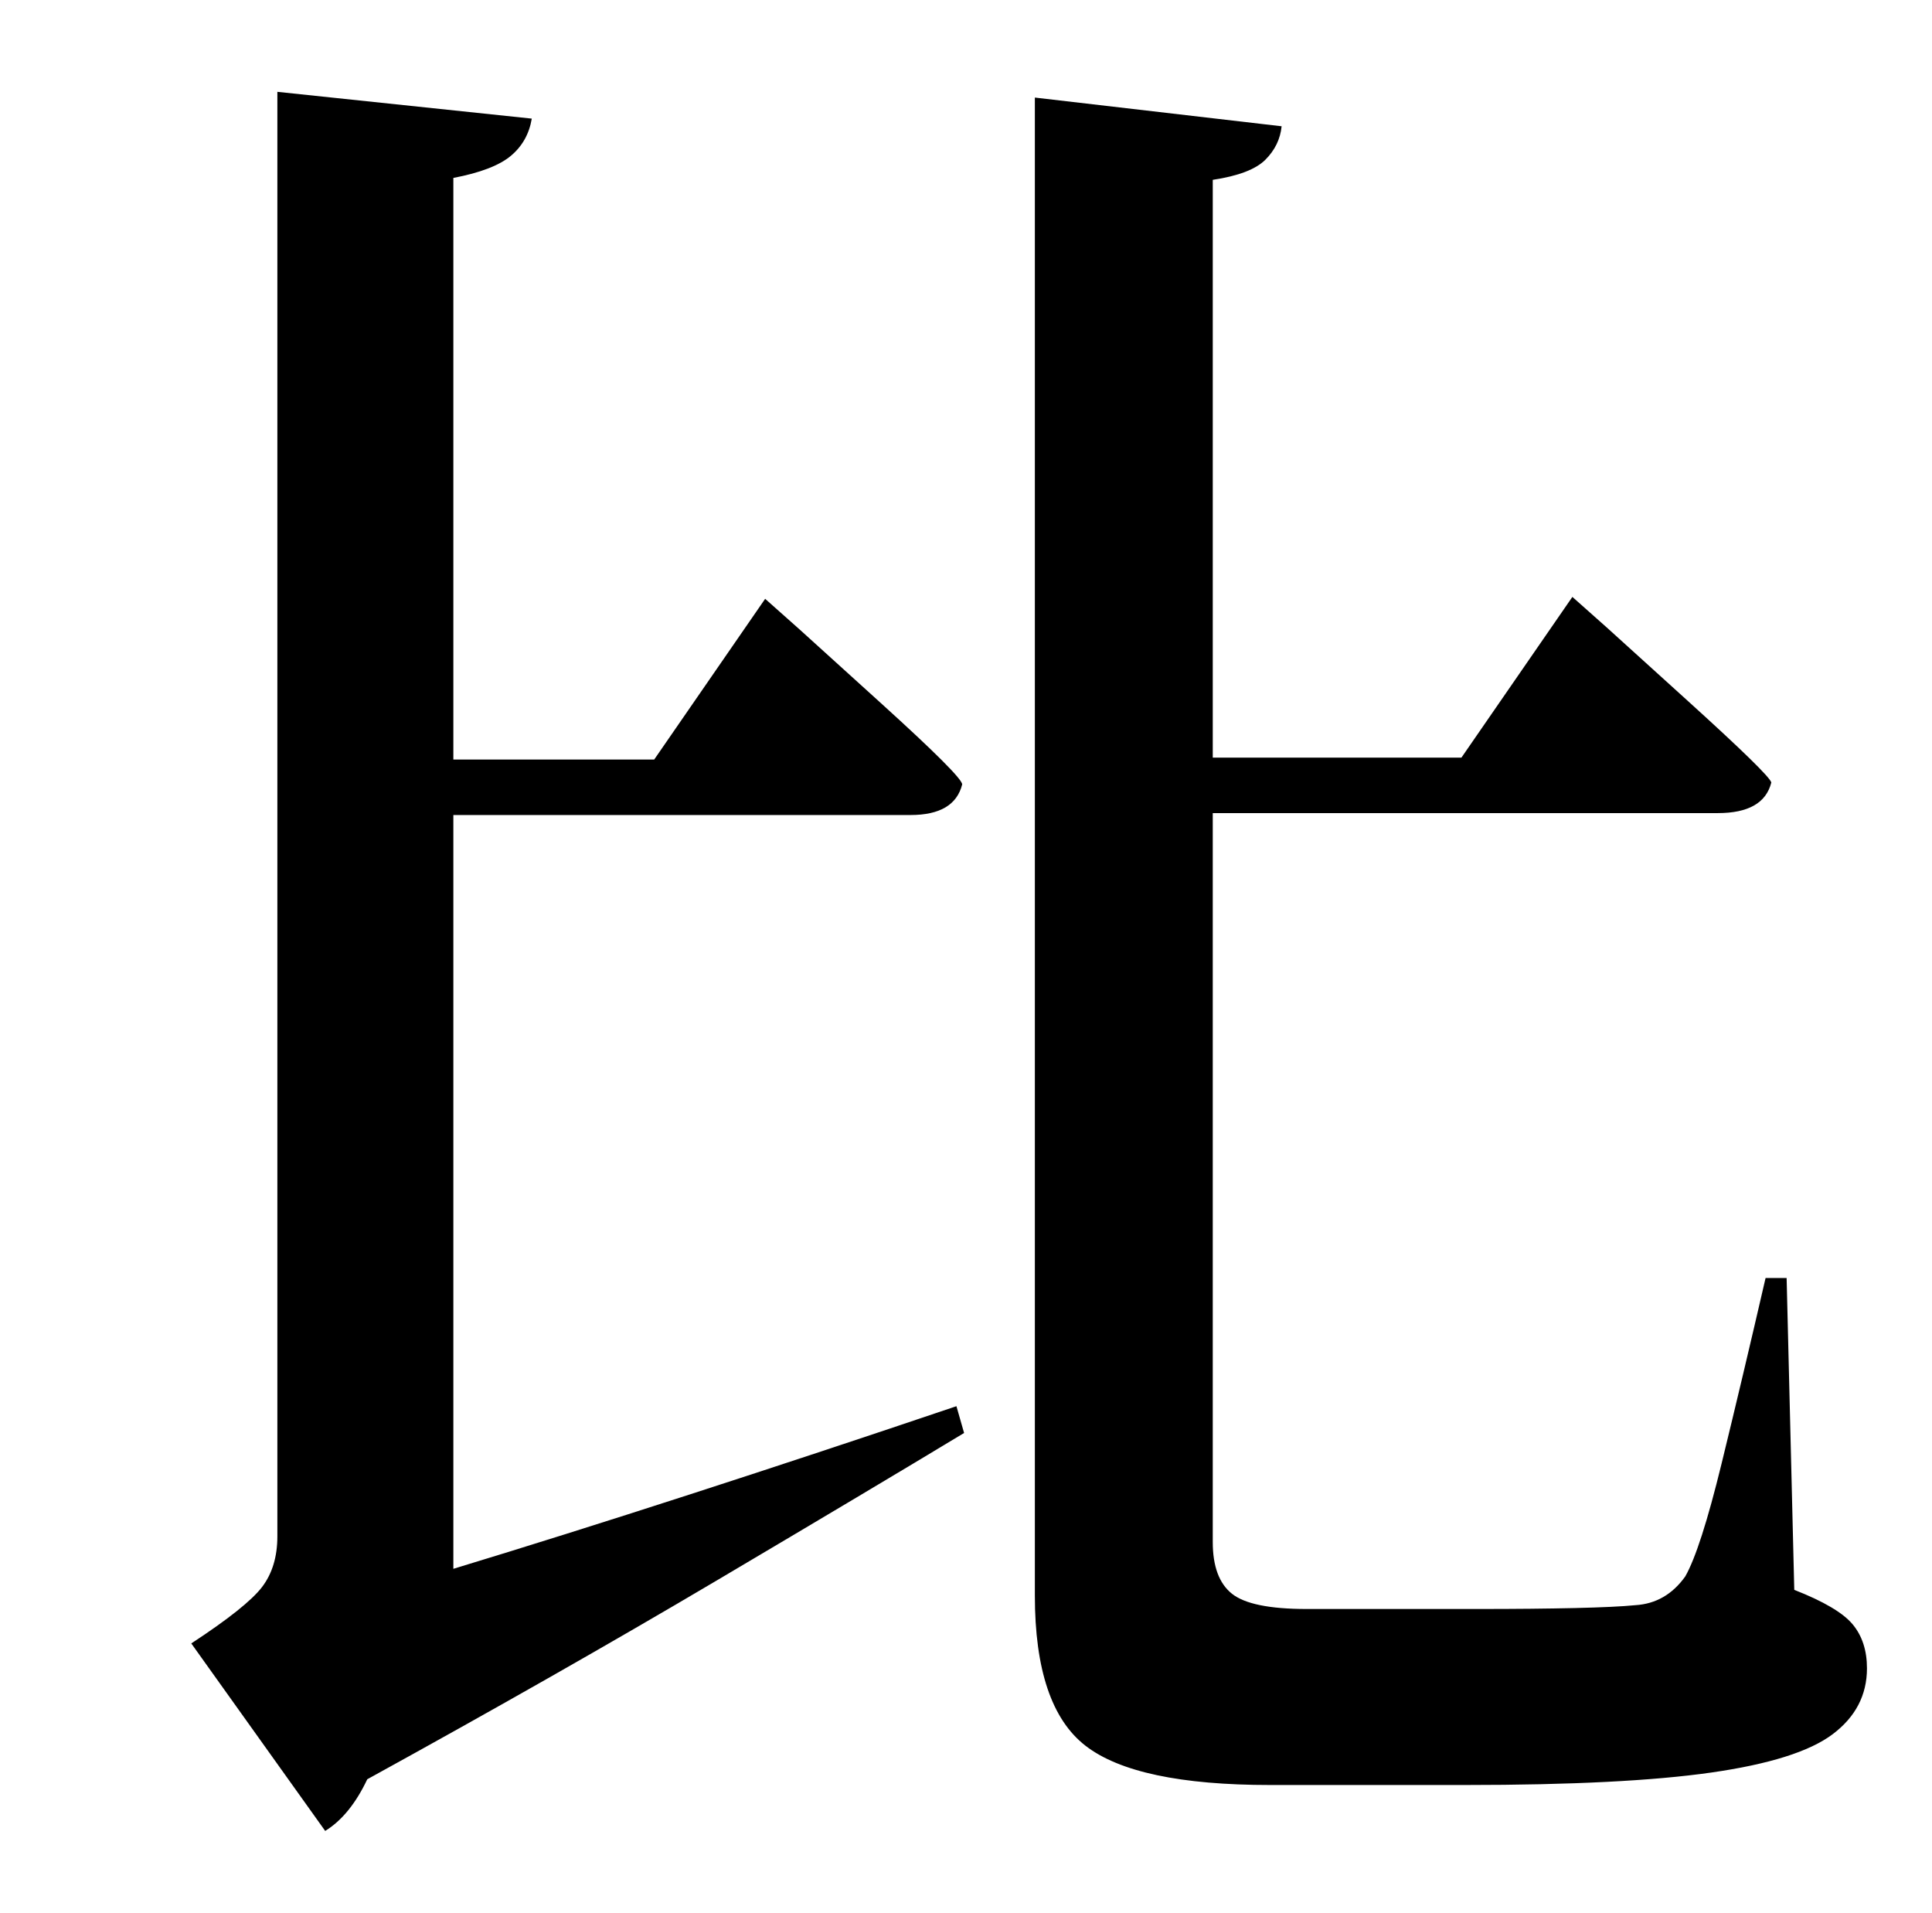<?xml version="1.0" standalone="no"?>
<!DOCTYPE svg PUBLIC "-//W3C//DTD SVG 1.1//EN" "http://www.w3.org/Graphics/SVG/1.1/DTD/svg11.dtd" >
<svg xmlns="http://www.w3.org/2000/svg" xmlns:xlink="http://www.w3.org/1999/xlink" version="1.1" viewBox="-10 0 1010 1000">
   <path fill="currentColor"
d="M490 735l4 14q-48 29 -130 77.5t-182 103.5q-9 19 -22 27l-70 -98q29 -19 37 -29.5t8 -26.5v-755l133 14q-2 12 -11 19.5t-30 11.5v304h105l58 -84l18 16t42.5 38.5t42.5 42.5q-4 16 -27 16h-239v394q56 -17 124 -39t139 -46zM924 668l4 163q23 9 30.5 18t7.5 23
q0 21 -18 34.5t-63.5 20t-128.5 6.5h-102q-70 0 -96.5 -20.5t-26.5 -78.5v-783l129 15q-1 10 -8.5 17.5t-27.5 10.5v302h130l58 -84l18 16t42.5 38.5t43.5 42.5q-4 16 -28 16h-264v381q0 19 10 27t39 8h90q29 0 50.5 -0.5t31.5 -1.5q16 -1 26 -15q8 -14 19 -59t23 -97h11z
" />
</svg>
